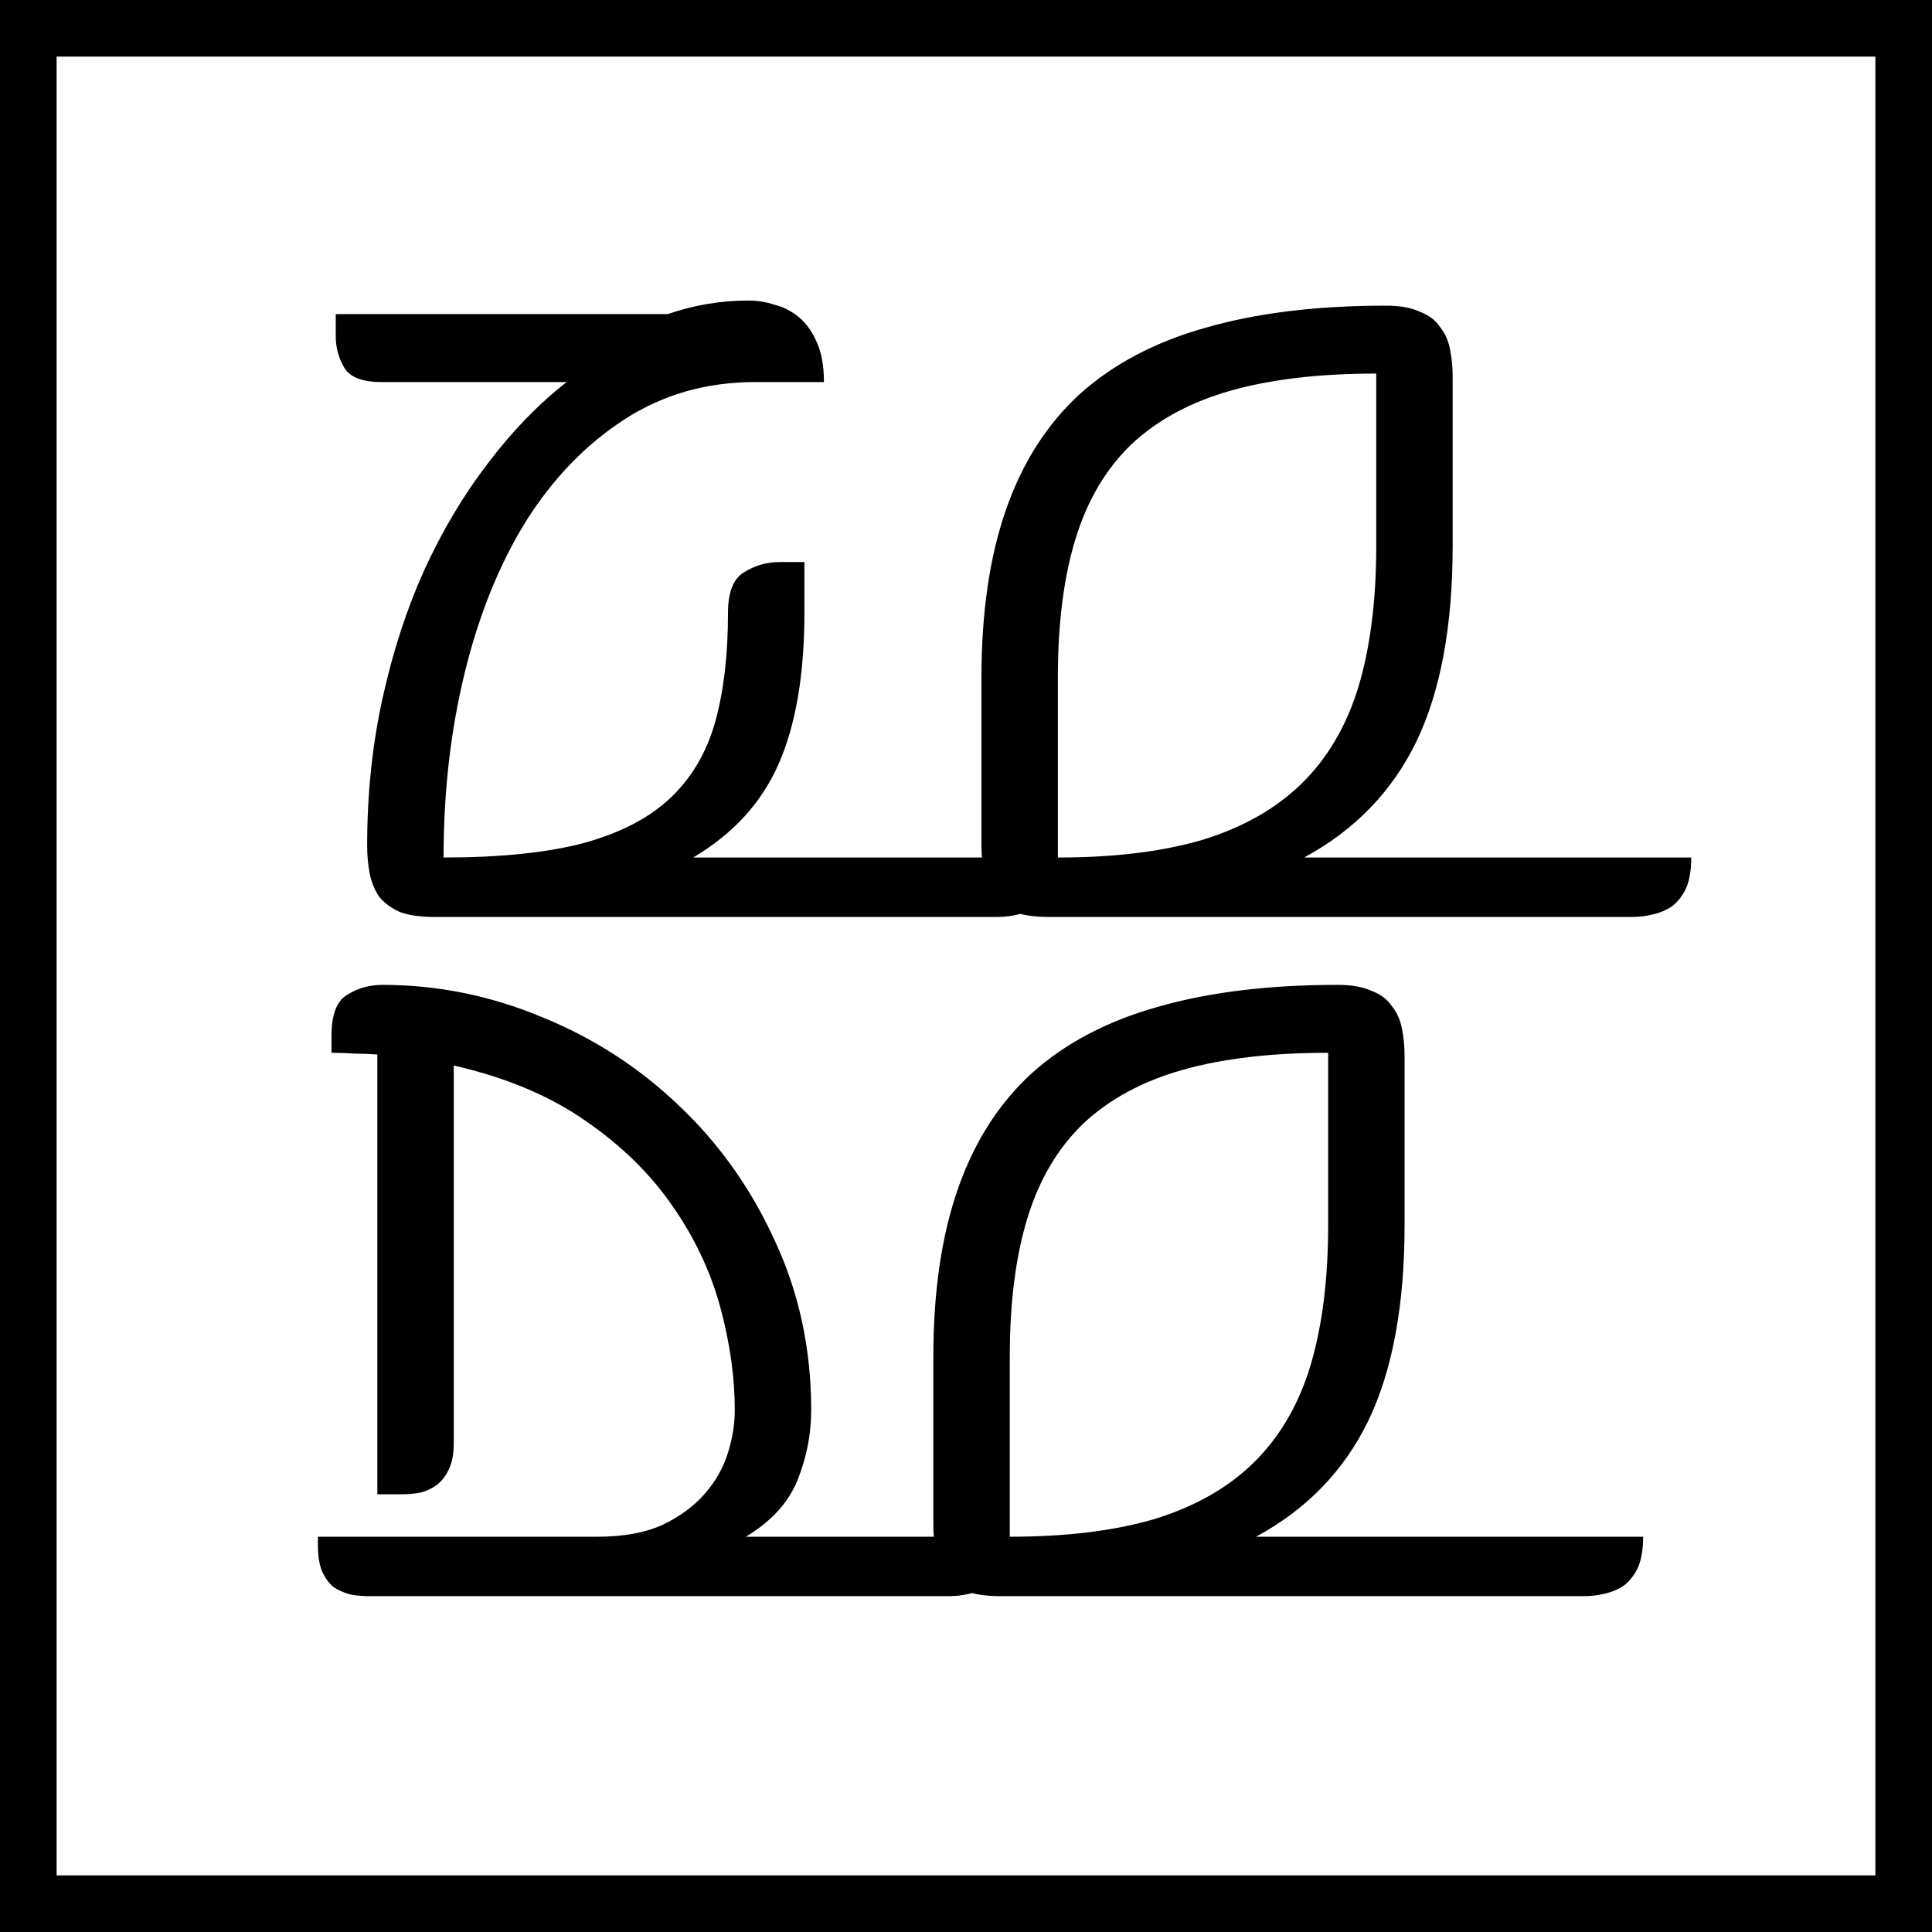 <svg width="512" height="512" viewBox="0 0 512 512" fill="none" xmlns="http://www.w3.org/2000/svg">
<rect x="0" y="0" width="512" height="512" fill="#808080" stroke="none"/>
<g id="Logo">
<rect id="Rectangle 71" x="7.5" y="7.5" width="497" height="497" fill="white" stroke="black" stroke-width="15"/>
<path id="TO DO" d="M117.55 227.25C132.55 227.25 144.925 225.975 154.675 223.425C164.425 220.725 172.075 216.75 177.625 211.5C183.325 206.1 187.3 199.35 189.55 191.25C191.8 183.15 192.925 173.55 192.925 162.45C192.925 156.9 194.35 153.3 197.2 151.65C200.05 149.85 203.2 148.95 206.65 148.95H213.175V162.45C213.175 178.65 210.925 191.925 206.425 202.275C201.925 212.625 194.35 220.95 183.7 227.25H280C280 230.55 279.55 233.25 278.65 235.35C277.75 237.3 276.55 238.875 275.05 240.075C273.55 241.125 271.825 241.875 269.875 242.325C268.075 242.775 266.2 243 264.25 243H115.075C111.325 243 108.25 242.55 105.85 241.65C103.6 240.6 101.8 239.25 100.45 237.6C99.25 235.8 98.425 233.775 97.975 231.525C97.525 229.125 97.3 226.65 97.3 224.1C97.3 210.45 98.65 197.475 101.35 185.175C104.05 172.875 107.725 161.55 112.375 151.2C117.175 140.7 122.8 131.25 129.25 122.85C135.7 114.3 142.675 107.1 150.175 101.25H101.125C96.025 101.25 92.725 99.975 91.225 97.425C89.725 94.875 88.975 92.1 88.975 89.1V83.25H176.95C183.85 80.85 190.975 79.65 198.325 79.65C200.725 79.65 203.05 80.025 205.3 80.775C207.7 81.375 209.875 82.5 211.825 84.15C213.775 85.8 215.35 88.05 216.55 90.9C217.75 93.6 218.35 97.05 218.35 101.25H200.125C187.225 101.25 175.675 104.55 165.475 111.15C155.275 117.75 146.575 126.75 139.375 138.15C132.325 149.55 126.925 162.9 123.175 178.2C119.425 193.5 117.55 209.85 117.55 227.25ZM384.97 144.675C384.97 165.975 381.745 183.3 375.295 196.65C368.845 209.85 358.945 220.05 345.595 227.25H448.195C448.195 230.55 447.745 233.25 446.845 235.35C445.945 237.3 444.745 238.875 443.245 240.075C441.745 241.125 440.02 241.875 438.07 242.325C436.27 242.775 434.395 243 432.445 243H277.87C274.12 243 271.045 242.55 268.645 241.65C266.395 240.6 264.595 239.25 263.245 237.6C262.045 235.8 261.22 233.775 260.77 231.525C260.32 229.125 260.095 226.65 260.095 224.1V179.55C260.095 162.3 262.27 147.45 266.62 135C270.97 122.55 277.495 112.35 286.195 104.4C295.045 96.45 306.145 90.6 319.495 86.85C332.995 82.95 348.895 81 367.195 81C370.945 81 373.945 81.525 376.195 82.575C378.595 83.475 380.395 84.825 381.595 86.625C382.945 88.275 383.845 90.3 384.295 92.7C384.745 94.95 384.97 97.35 384.97 99.9V144.675ZM280.345 227.25C295.345 227.25 308.17 225.675 318.82 222.525C329.47 219.225 338.17 214.275 344.92 207.675C351.82 200.925 356.845 192.375 359.995 182.025C363.145 171.525 364.72 159.075 364.72 144.675V99C349.72 99 336.895 100.5 326.245 103.5C315.595 106.5 306.82 111.225 299.92 117.675C293.17 124.125 288.22 132.45 285.07 142.65C281.92 152.85 280.345 165.15 280.345 179.55V227.25ZM214.975 373.725C214.975 380.025 213.775 386.175 211.375 392.175C208.975 398.175 204.4 403.2 197.65 407.25H267.175C267.175 410.55 266.725 413.25 265.825 415.35C264.925 417.3 263.725 418.875 262.225 420.075C260.725 421.125 259 421.875 257.05 422.325C255.25 422.775 253.375 423 251.425 423H97.75C96.1 423 94.45 422.85 92.8 422.55C91.15 422.1 89.65 421.425 88.3 420.525C87.1 419.475 86.125 418.125 85.375 416.475C84.625 414.675 84.25 412.35 84.25 409.5V407.25H158.275C165.175 407.25 170.95 406.2 175.6 404.1C180.25 401.85 184 399.075 186.85 395.775C189.7 392.475 191.725 388.875 192.925 384.975C194.125 381.075 194.725 377.325 194.725 373.725C194.725 365.025 193.45 355.95 190.9 346.5C188.35 337.05 184.15 328.125 178.3 319.725C172.45 311.175 164.725 303.6 155.125 297C145.675 290.4 134.05 285.525 120.25 282.375V382.5C120.25 385.35 119.8 387.675 118.9 389.475C118.15 391.125 117.1 392.475 115.75 393.525C114.55 394.425 113.125 395.1 111.475 395.55C109.825 395.85 108.175 396 106.525 396H100V279.45C97.9 279.3 95.875 279.225 93.925 279.225C91.975 279.075 89.95 279 87.85 279V274.5C87.85 268.95 89.2 265.35 91.9 263.7C94.75 261.9 97.9 261 101.35 261C115.9 261 130 263.85 143.65 269.55C157.3 275.1 169.375 282.9 179.875 292.95C190.525 303 199 314.925 205.3 328.725C211.75 342.525 214.975 357.525 214.975 373.725ZM372.225 324.675C372.225 345.975 369 363.3 362.55 376.65C356.1 389.85 346.2 400.05 332.85 407.25H435.45C435.45 410.55 435 413.25 434.1 415.35C433.2 417.3 432 418.875 430.5 420.075C429 421.125 427.275 421.875 425.325 422.325C423.525 422.775 421.65 423 419.7 423H265.125C261.375 423 258.3 422.55 255.9 421.65C253.65 420.6 251.85 419.25 250.5 417.6C249.3 415.8 248.475 413.775 248.025 411.525C247.575 409.125 247.35 406.65 247.35 404.1V359.55C247.35 342.3 249.525 327.45 253.875 315C258.225 302.55 264.75 292.35 273.45 284.4C282.3 276.45 293.4 270.6 306.75 266.85C320.25 262.95 336.15 261 354.45 261C358.2 261 361.2 261.525 363.45 262.575C365.85 263.475 367.65 264.825 368.85 266.625C370.2 268.275 371.1 270.3 371.55 272.7C372 274.95 372.225 277.35 372.225 279.9V324.675ZM267.6 407.25C282.6 407.25 295.425 405.675 306.075 402.525C316.725 399.225 325.425 394.275 332.175 387.675C339.075 380.925 344.1 372.375 347.25 362.025C350.4 351.525 351.975 339.075 351.975 324.675V279C336.975 279 324.15 280.5 313.5 283.5C302.85 286.5 294.075 291.225 287.175 297.675C280.425 304.125 275.475 312.45 272.325 322.65C269.175 332.85 267.6 345.15 267.6 359.55V407.25Z" fill="black"/>
</g>
</svg>
